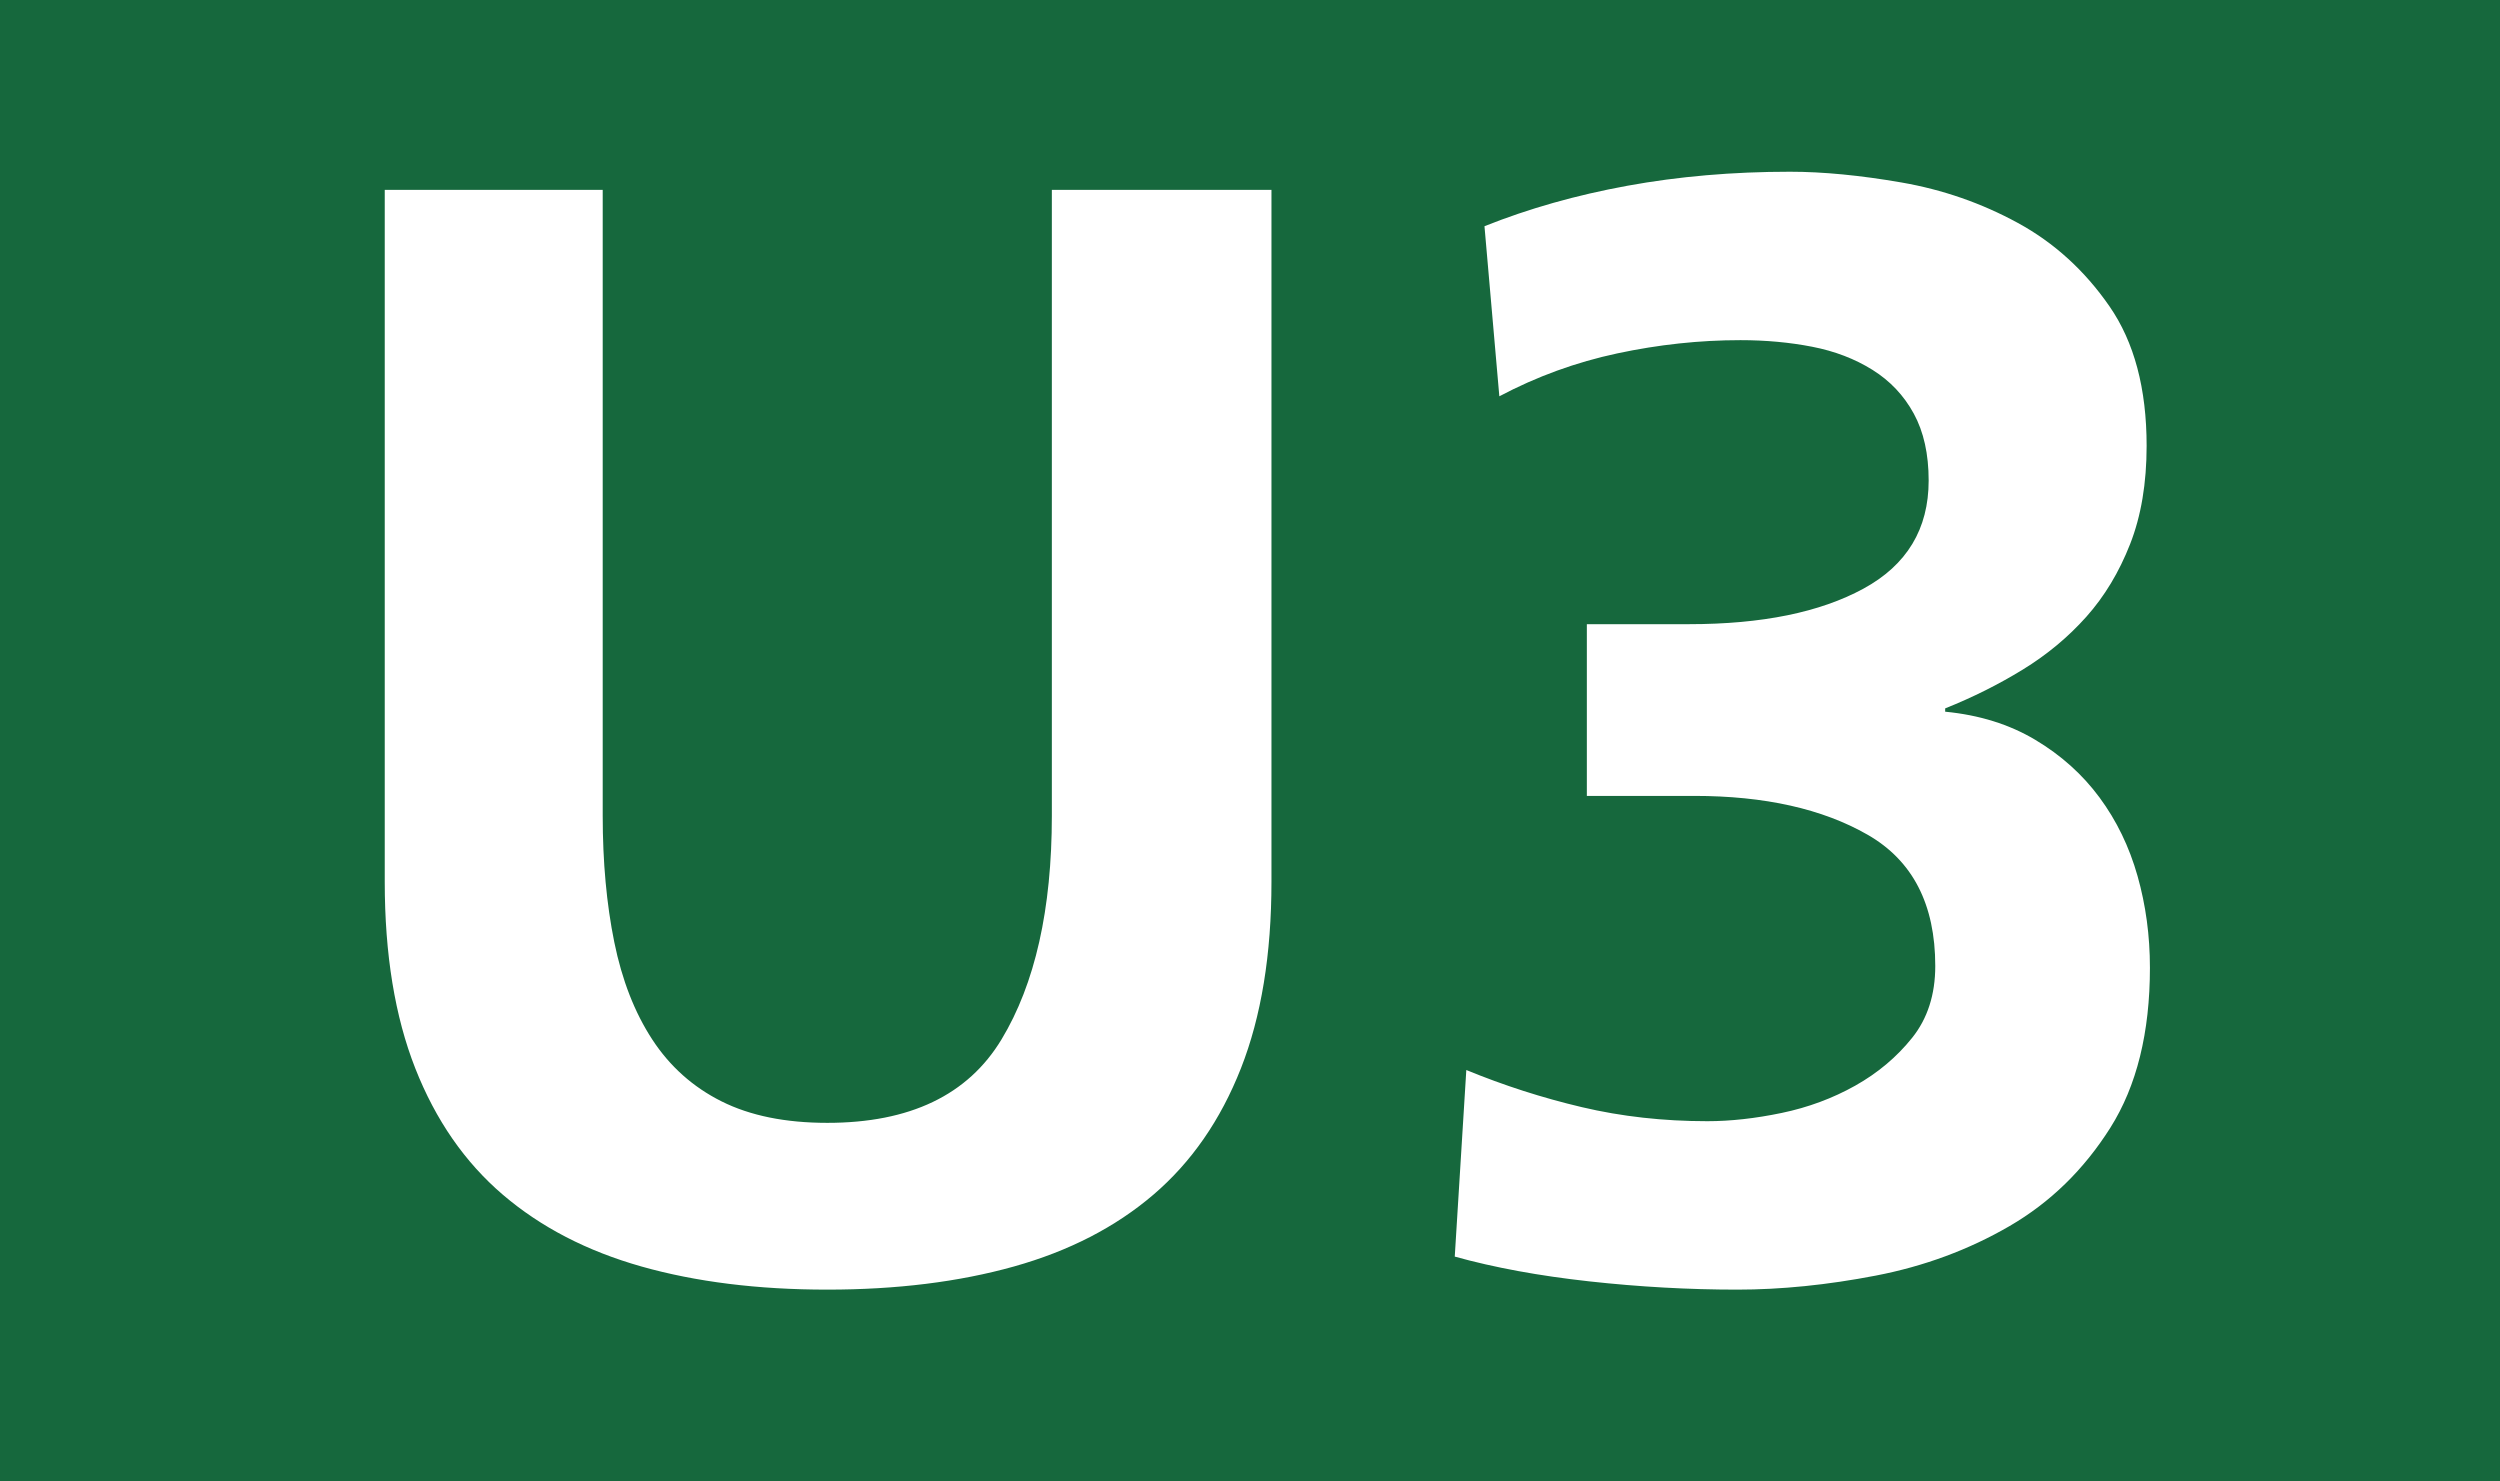 <?xml version="1.0" encoding="UTF-8"?>
<svg xmlns="http://www.w3.org/2000/svg" width="151.4" height="89.7" viewBox="0 0 1514 897">
	<title>Berlin-Brandenburg transit icons - U-Bahn Linie U3</title>
	<path fill="#16683d" d="M0,0h1514v897H0z"/>
	<path fill="#FFF" d="M770,534q0 66-18.5 113t-53 76.5t-84.5 43.5t-113 14t-112.5-14t-84-43.5t-53-76.5t-18.5-113v-419h132v379q0 42 7 76.5t23 59t42 37.5t64 13q75 0 105.5-50.5t30.5-135.5v-379h133v419zM1302,586q0 59-24 97t-61 59.5t-81 30t-84 8.5q-44 0-89.5-5t-81.5-15l7-113q34 14 70 22.5t76 8.5q21 0 45-5t44.5-16.5t34.5-29t14-43.5q0-56-41-79.5t-105-23.5h-65v-104h62q66 0 105.5-21.5t39.5-65.5q0-24-9-40.5t-25-26.5t-36.5-14t-43.5-4q-37 0-74.5 8t-71.5 26l-9-103q40-16 86.5-24.5t98.5-8.5q30 0 67.5 6.5t70.5 24.5t55.5 50.5t22.5 84.5q0 34-10 59.5t-26.5 44t-38.5 32t-47 23.5v2q31 3 54.5 17t39 35t23 47.5t7.5 55.5z"/>
</svg>